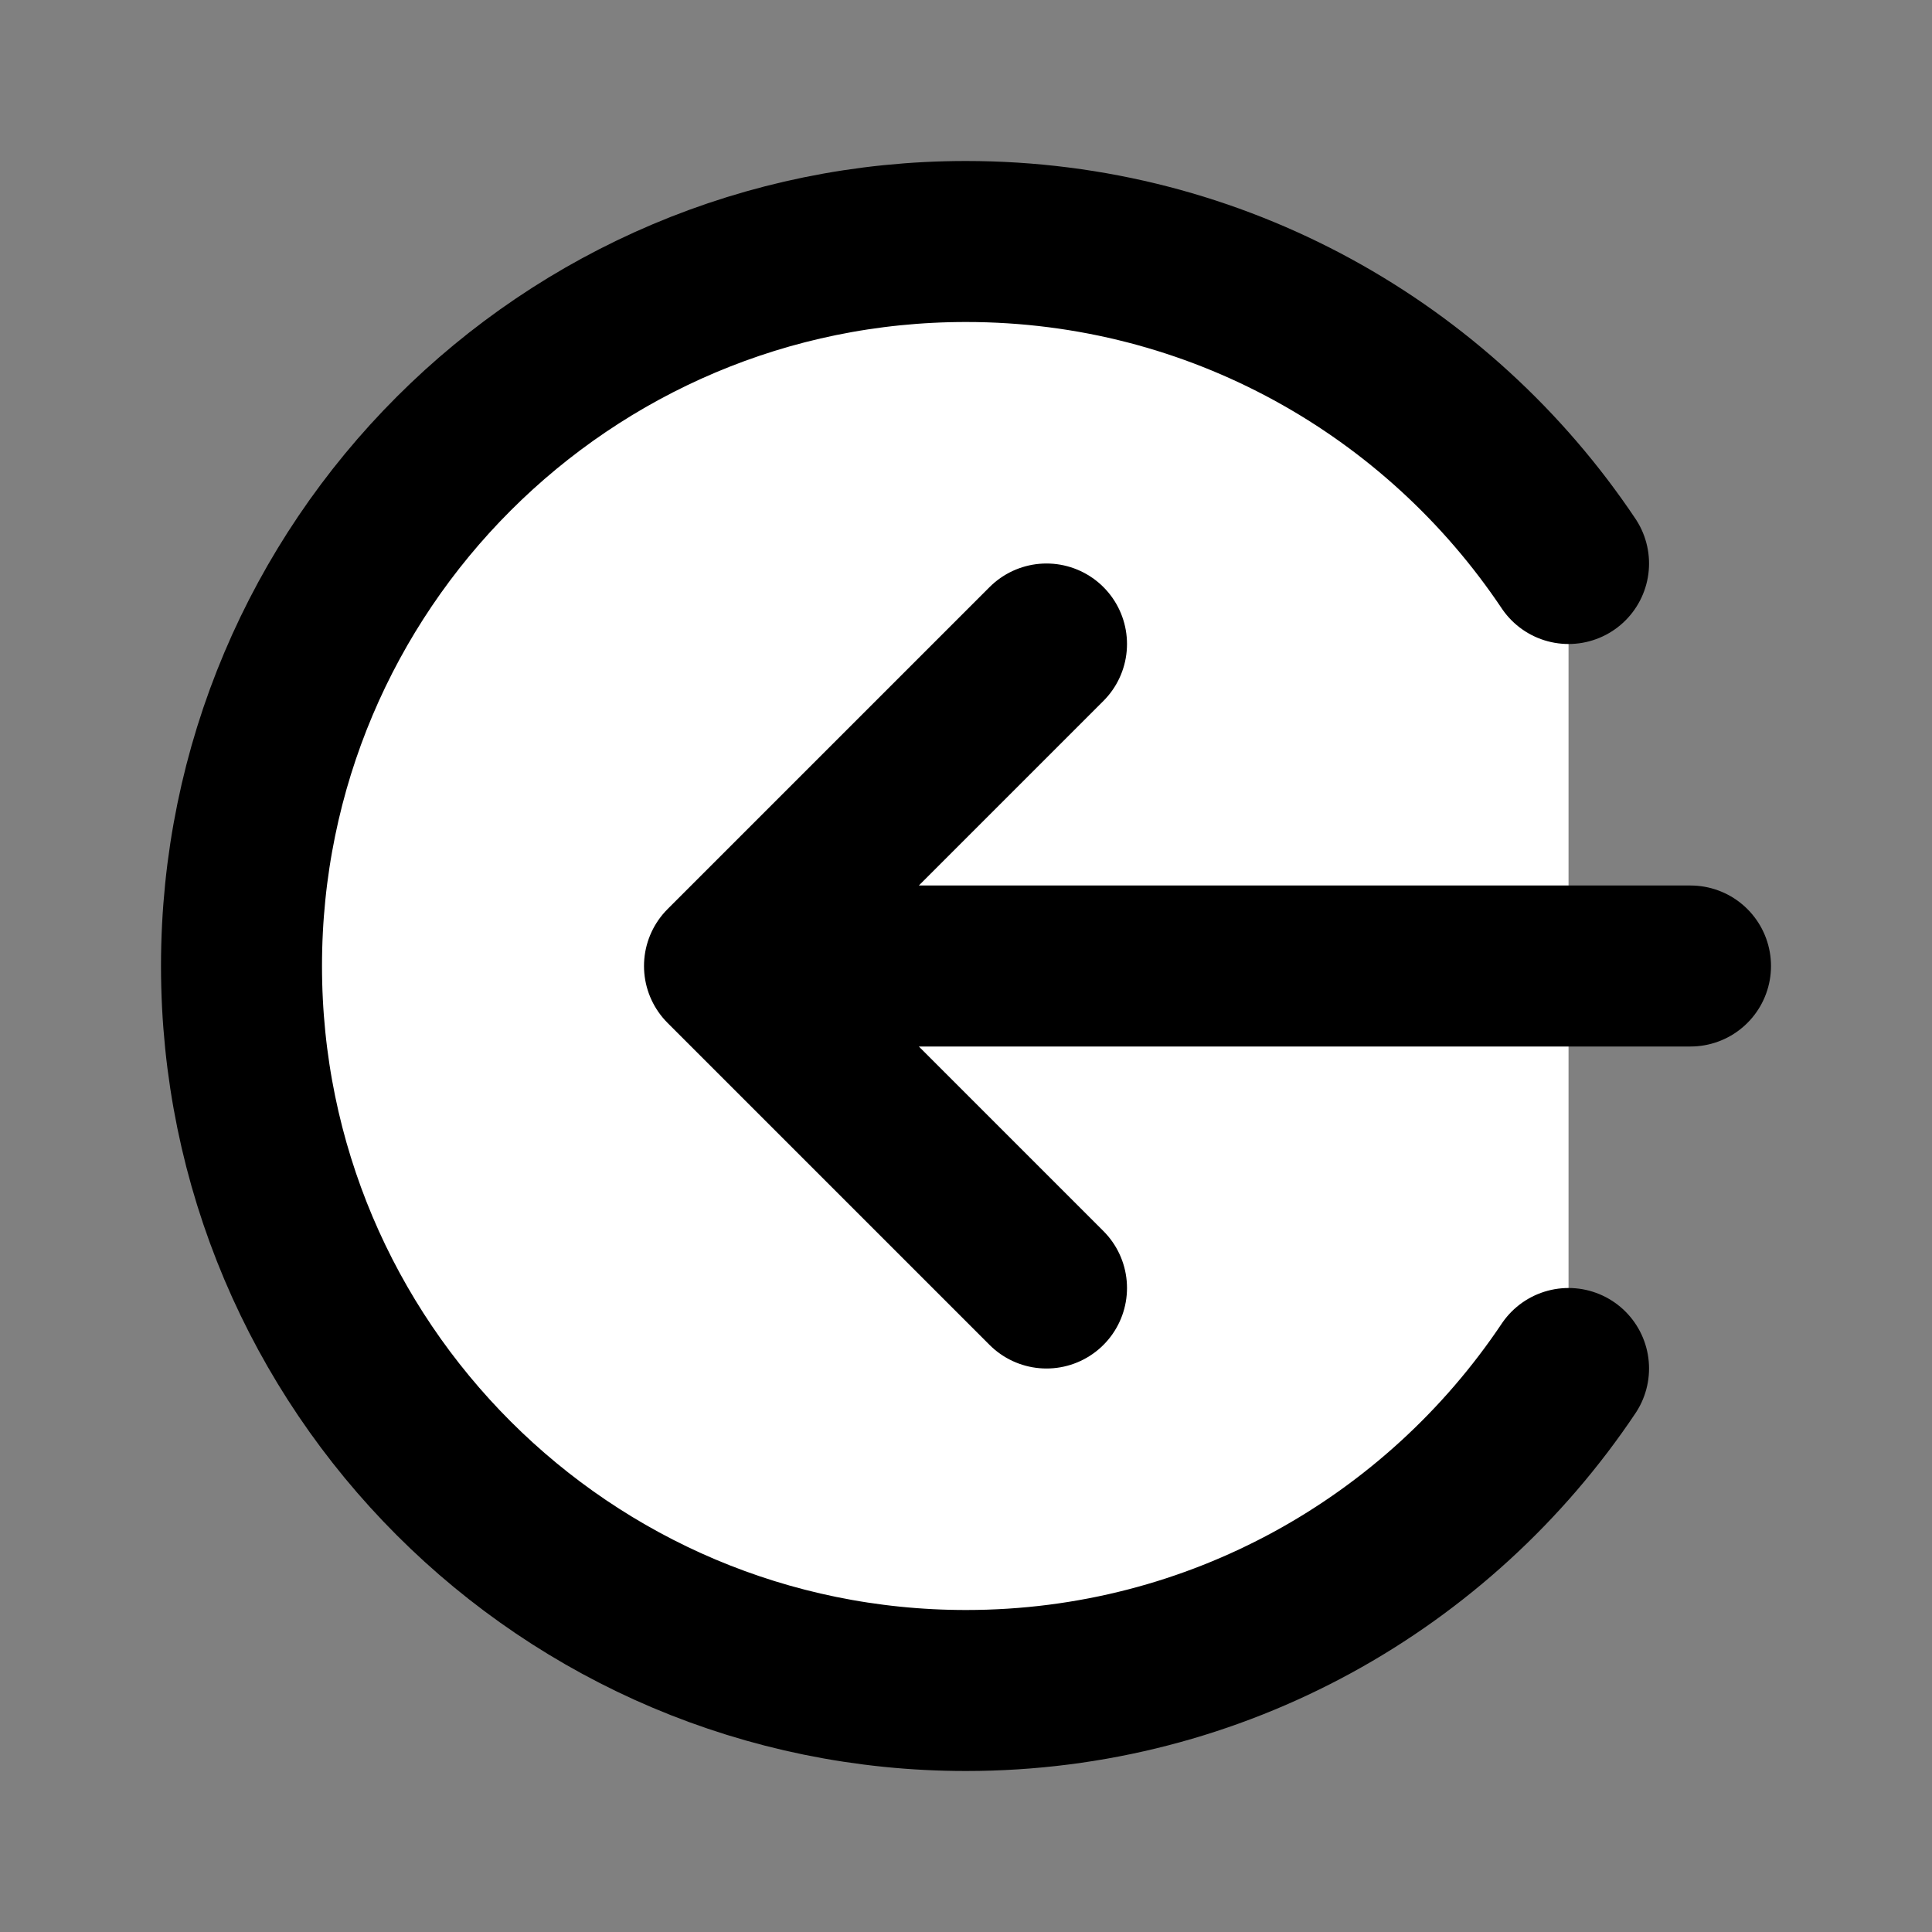 <?xml version="1.0" encoding="utf-8"?>
<svg width="800px" height="800px" viewBox="0 0 24 24" fill="white" xmlns="http://www.w3.org/2000/svg">
    <rect x="0" y="0" width="24" height="24" fill="#808080" stroke="none"/>
    <path
        d="M13 8L9 12M9 12L13 16M9 12H21M19.485 7C17.87 4.588 15.12 3 12 3C7.029 3 3 7.029 3 12C3 16.971 7.029 21 12 21C15.12 21 17.87 19.412 19.485 17"
        stroke="#000000" stroke-width="2" stroke-linecap="round" stroke-linejoin="round" />
</svg>